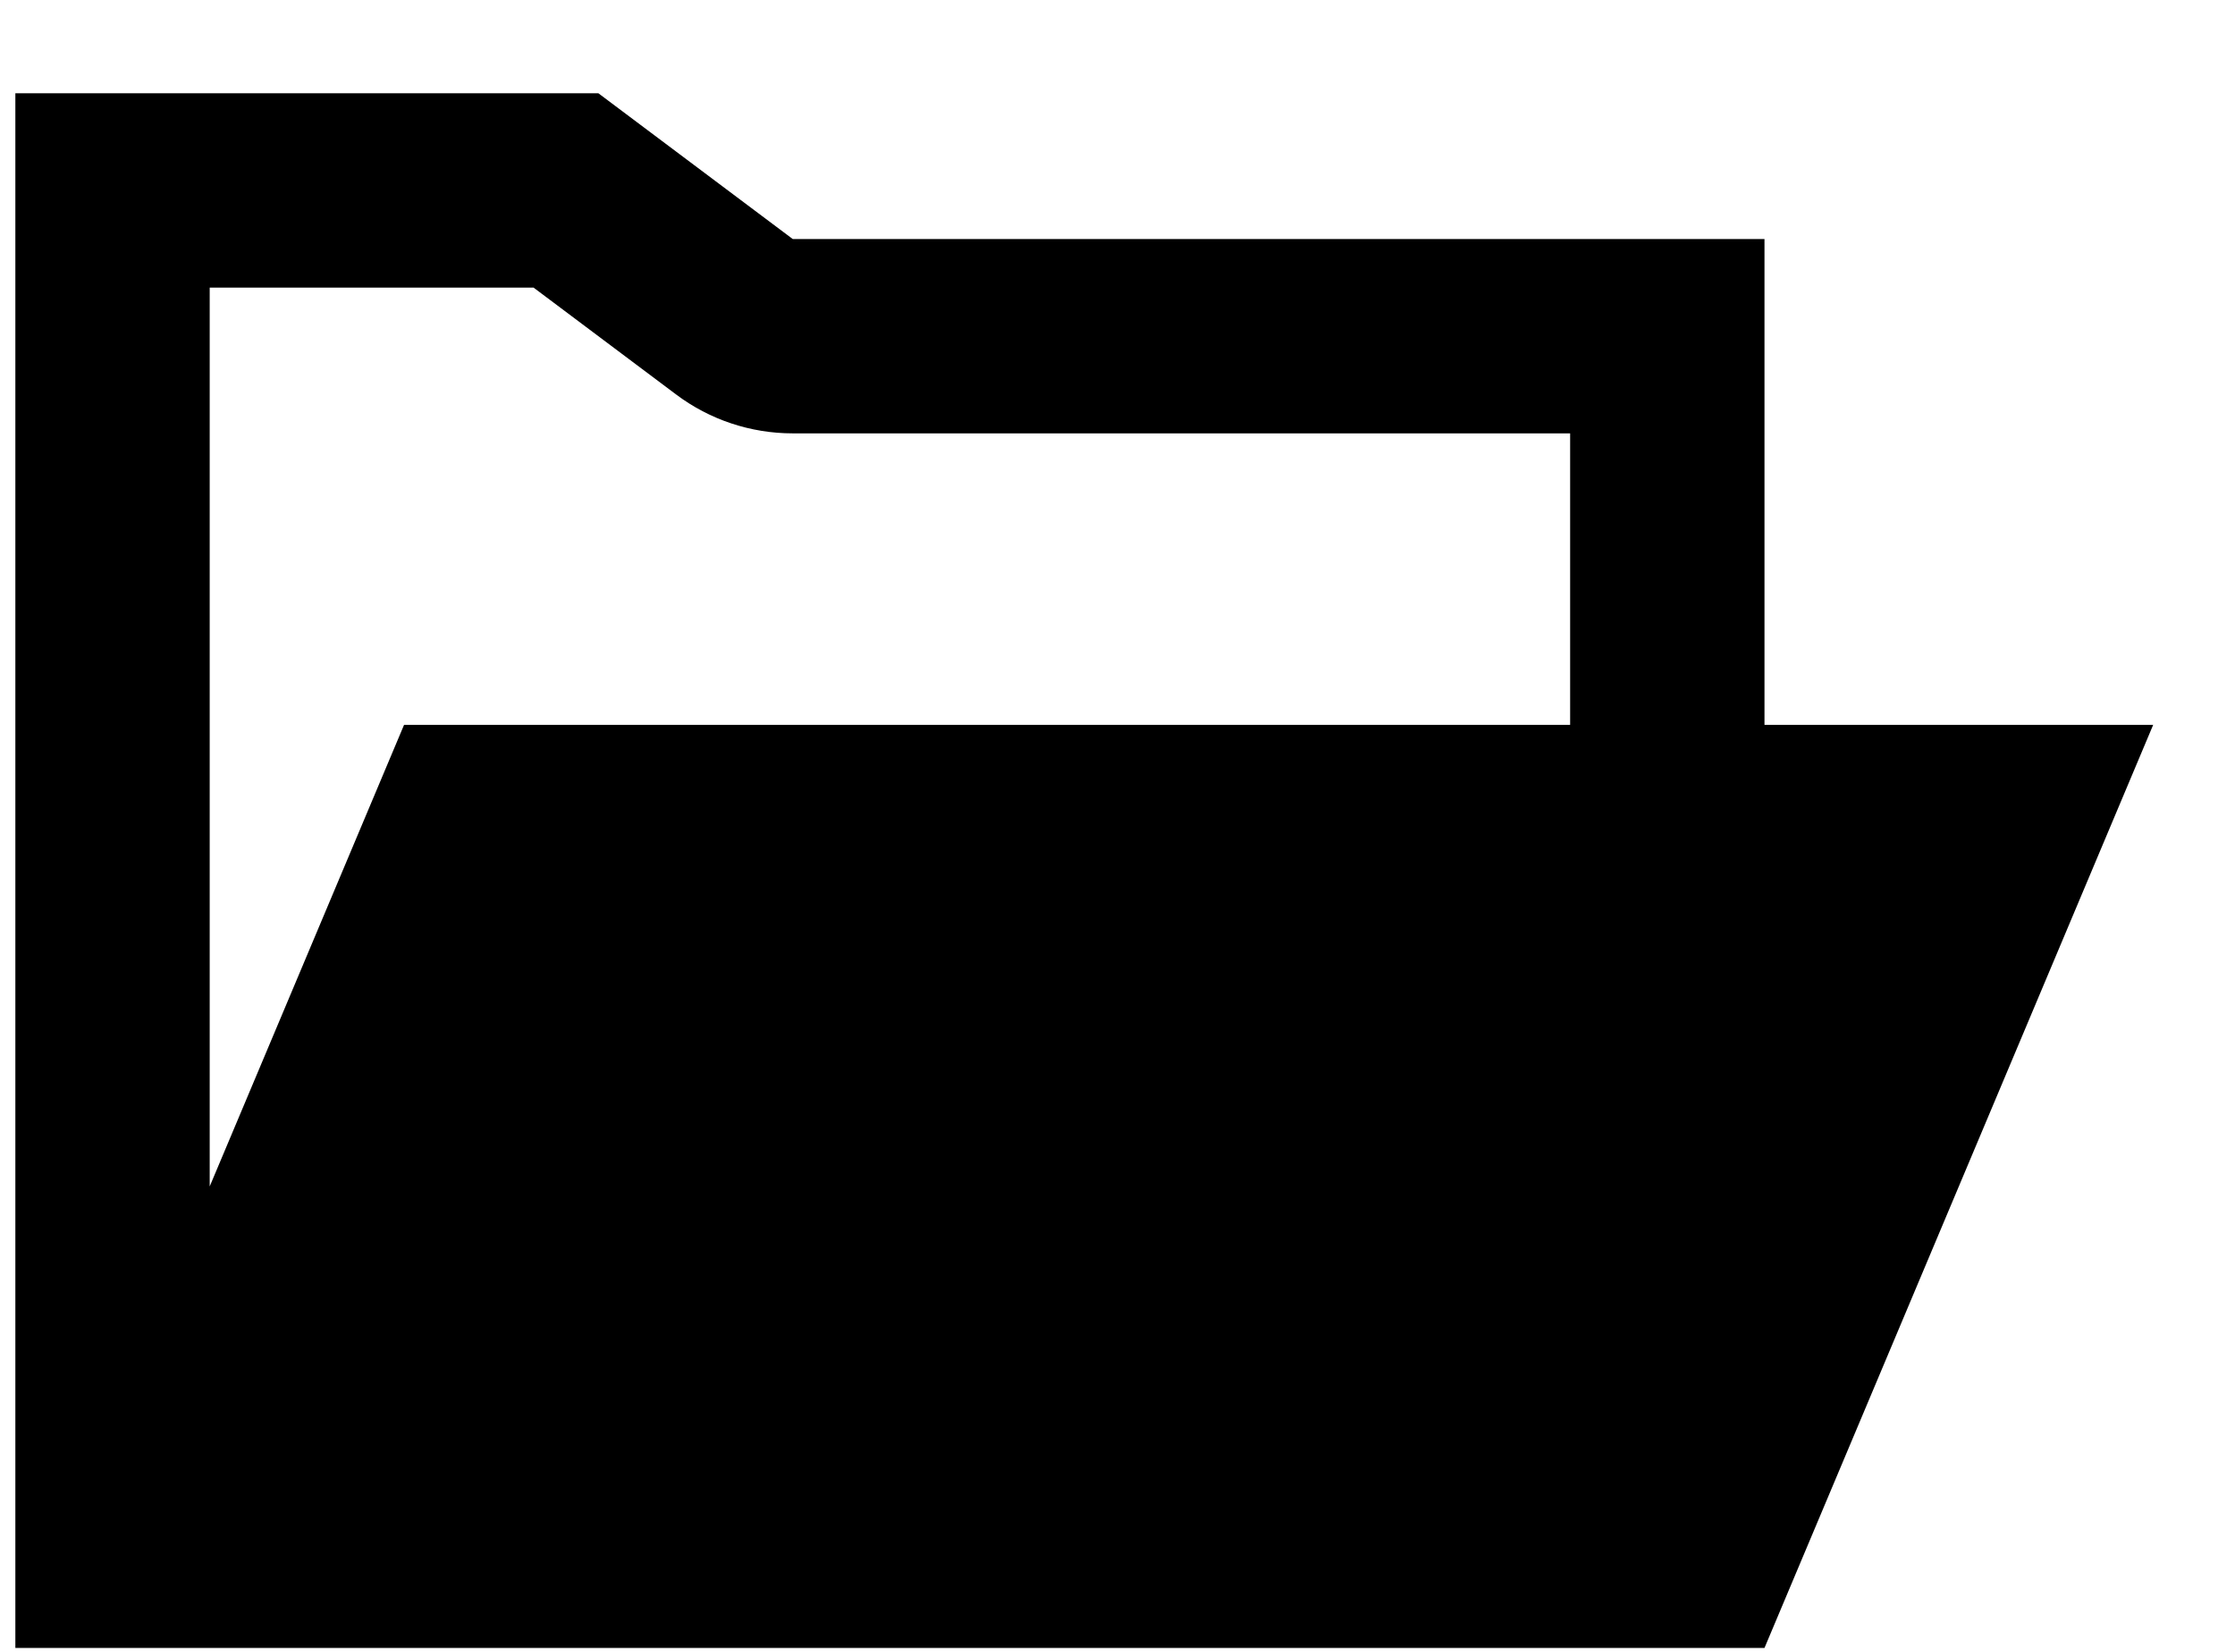 <svg viewBox="0 0 23 17" xmlns="http://www.w3.org/2000/svg"><path d="M18.158 7.46H22.158L18.158 16.96H0.158V0.96H6.158L8.158 2.46H18.158V7.46ZM8.158 4.46C7.725 4.46 7.304 4.32 6.958 4.06L5.491 2.96H2.158V12.21L4.158 7.46H16.158V4.46H8.158ZM16.83 14.96H3.17L5.486 9.46H19.146L16.83 14.96Z"/></svg>
